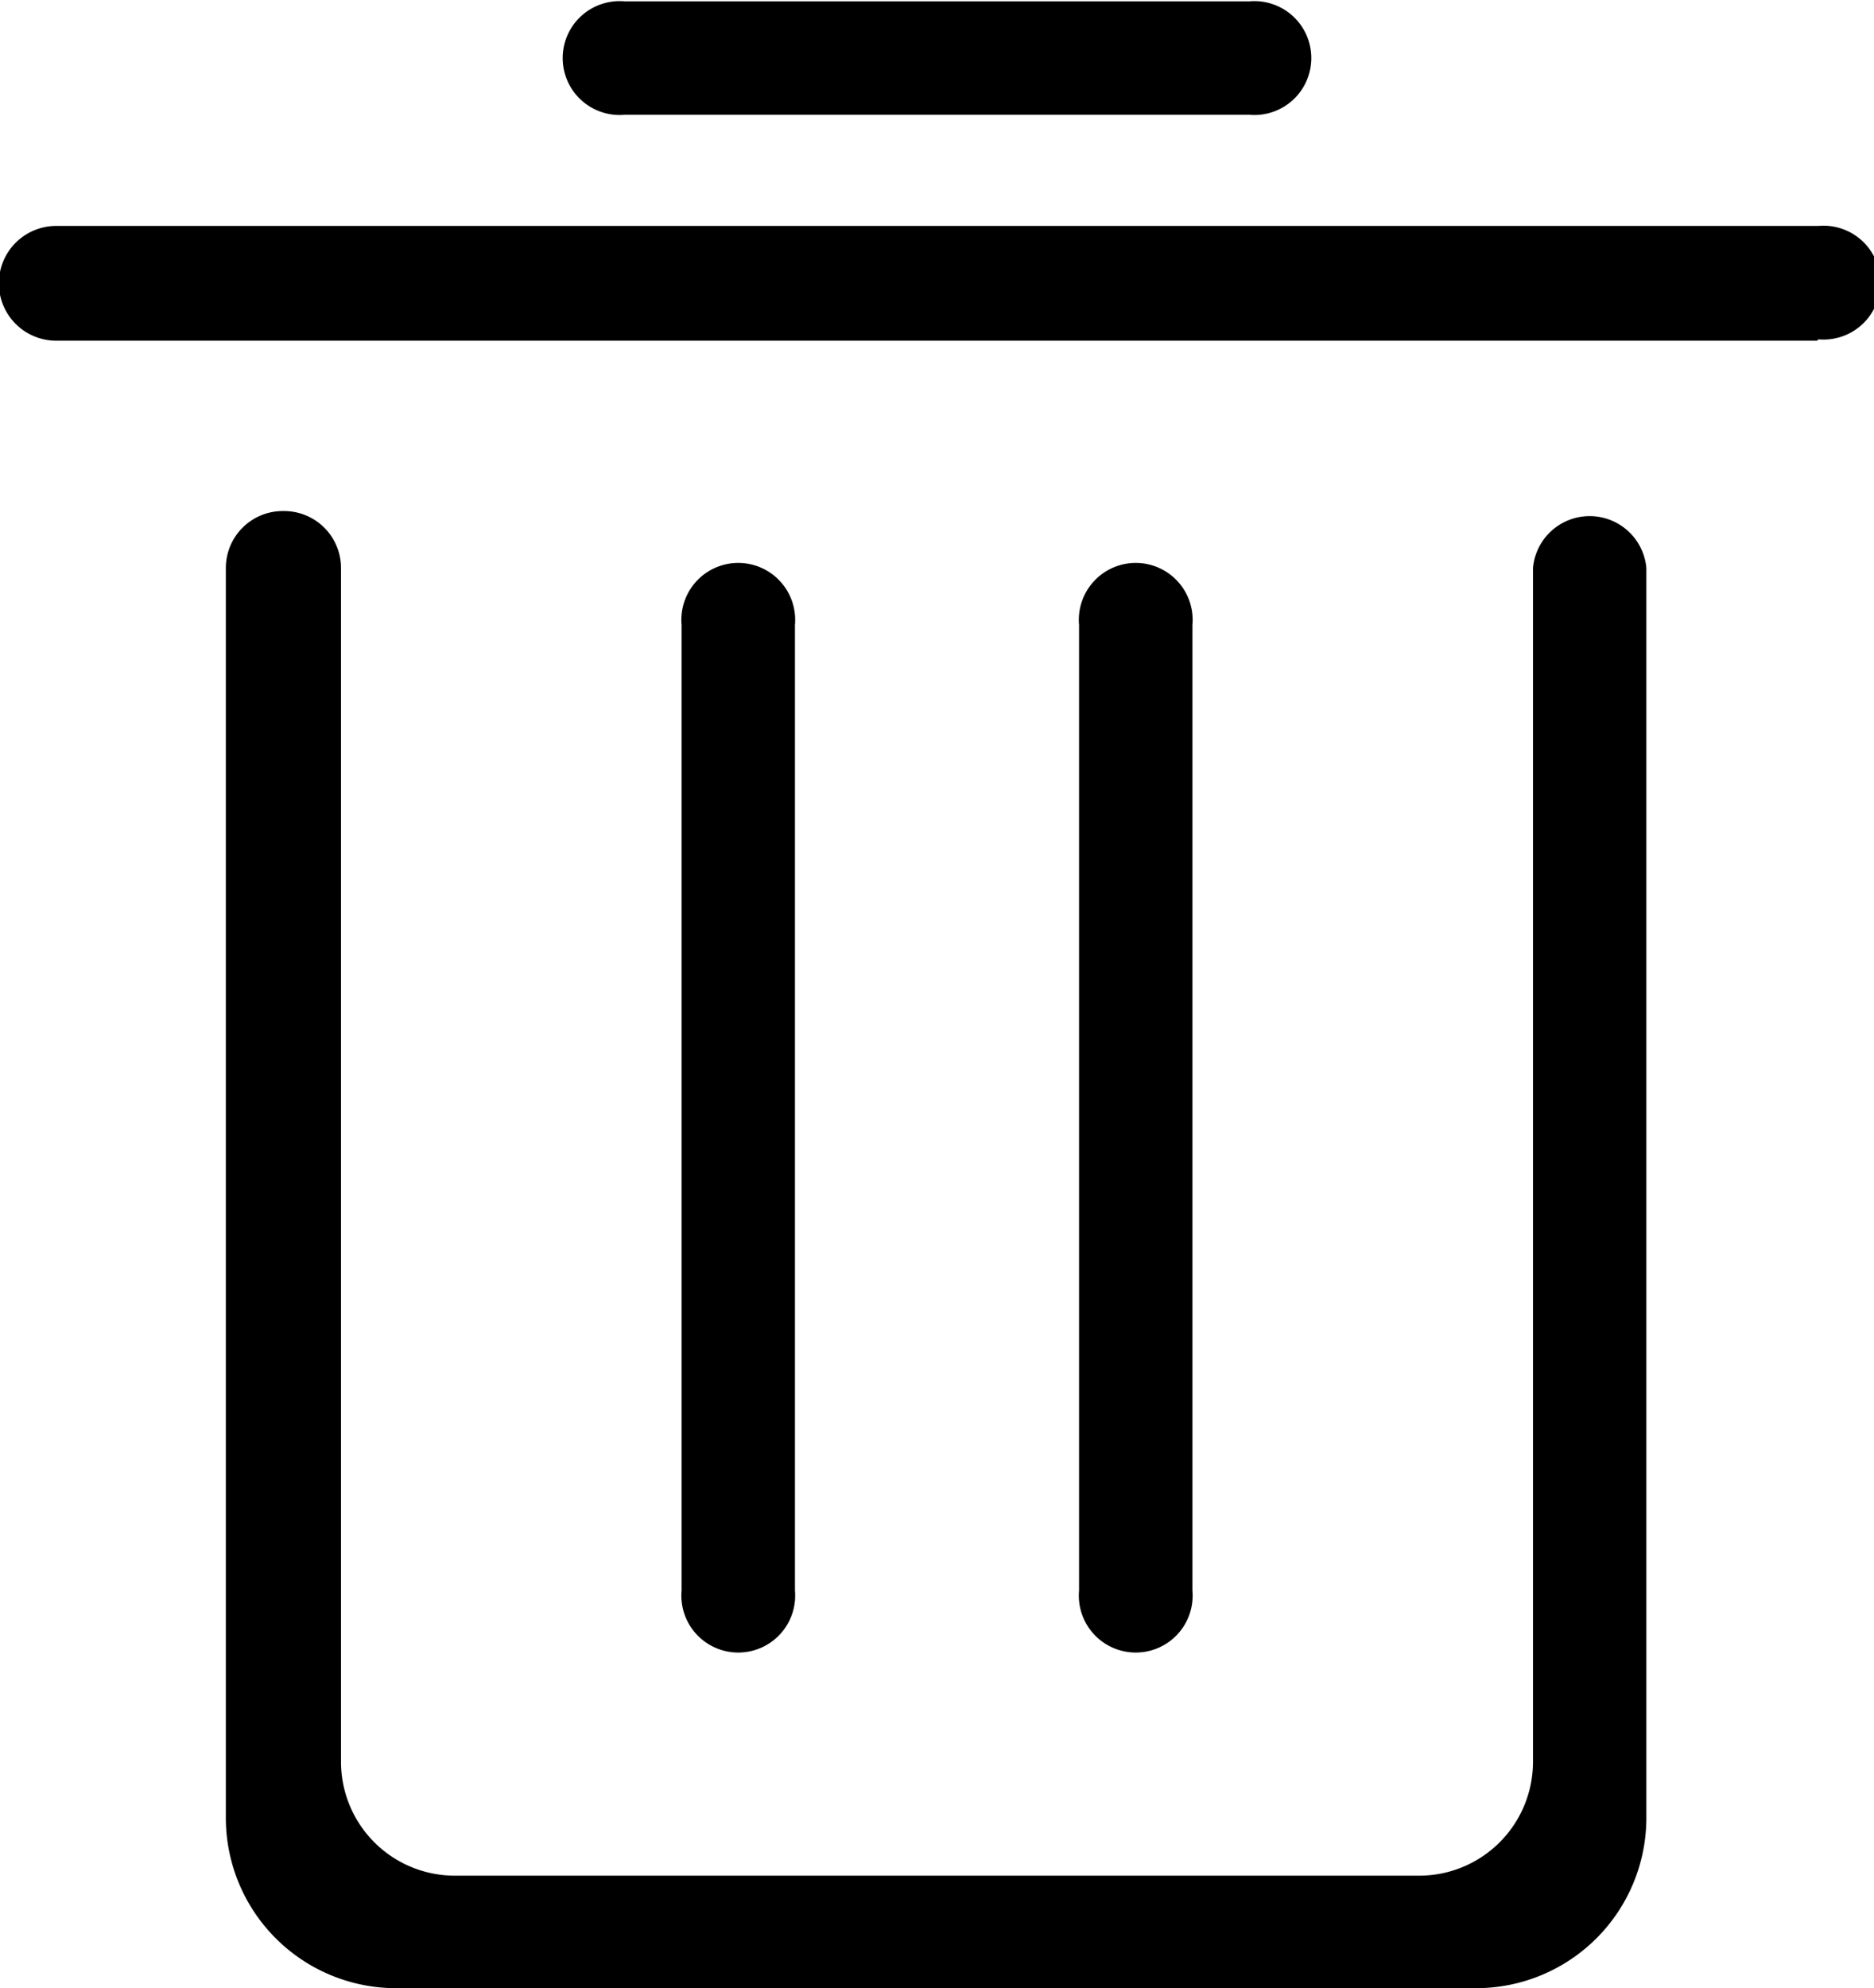 <svg xmlns="http://www.w3.org/2000/svg" viewBox="0 0 41.49 44"><title>资源 4</title><g id="图层_2" data-name="图层 2"><g id="图层_1-2" data-name="图层 1"><path d="M40.23,7.54h-39A1.26,1.26,0,0,1,1.26,5h39a1.26,1.26,0,1,1,0,2.51Zm-12.57-5H13.83a1.26,1.26,0,1,1,0-2.51H27.66a1.26,1.26,0,1,1,0,2.51ZM15.09,35.2V13.83a1.26,1.26,0,1,1,2.51,0V35.2a1.26,1.26,0,1,1-2.51,0Zm8.8,0V13.83a1.26,1.26,0,1,1,2.51,0V35.2a1.26,1.26,0,1,1-2.51,0ZM6.29,11.31a1.26,1.26,0,0,1,1.26,1.26V39a2.52,2.52,0,0,0,2.51,2.51H31.43A2.52,2.52,0,0,0,33.94,39V12.57a1.26,1.26,0,0,1,2.51,0V40.23A3.77,3.77,0,0,1,32.69,44H8.8A3.77,3.77,0,0,1,5,40.23V12.57a1.26,1.26,0,0,1,1.26-1.26Zm0,0"/></g></g></svg>